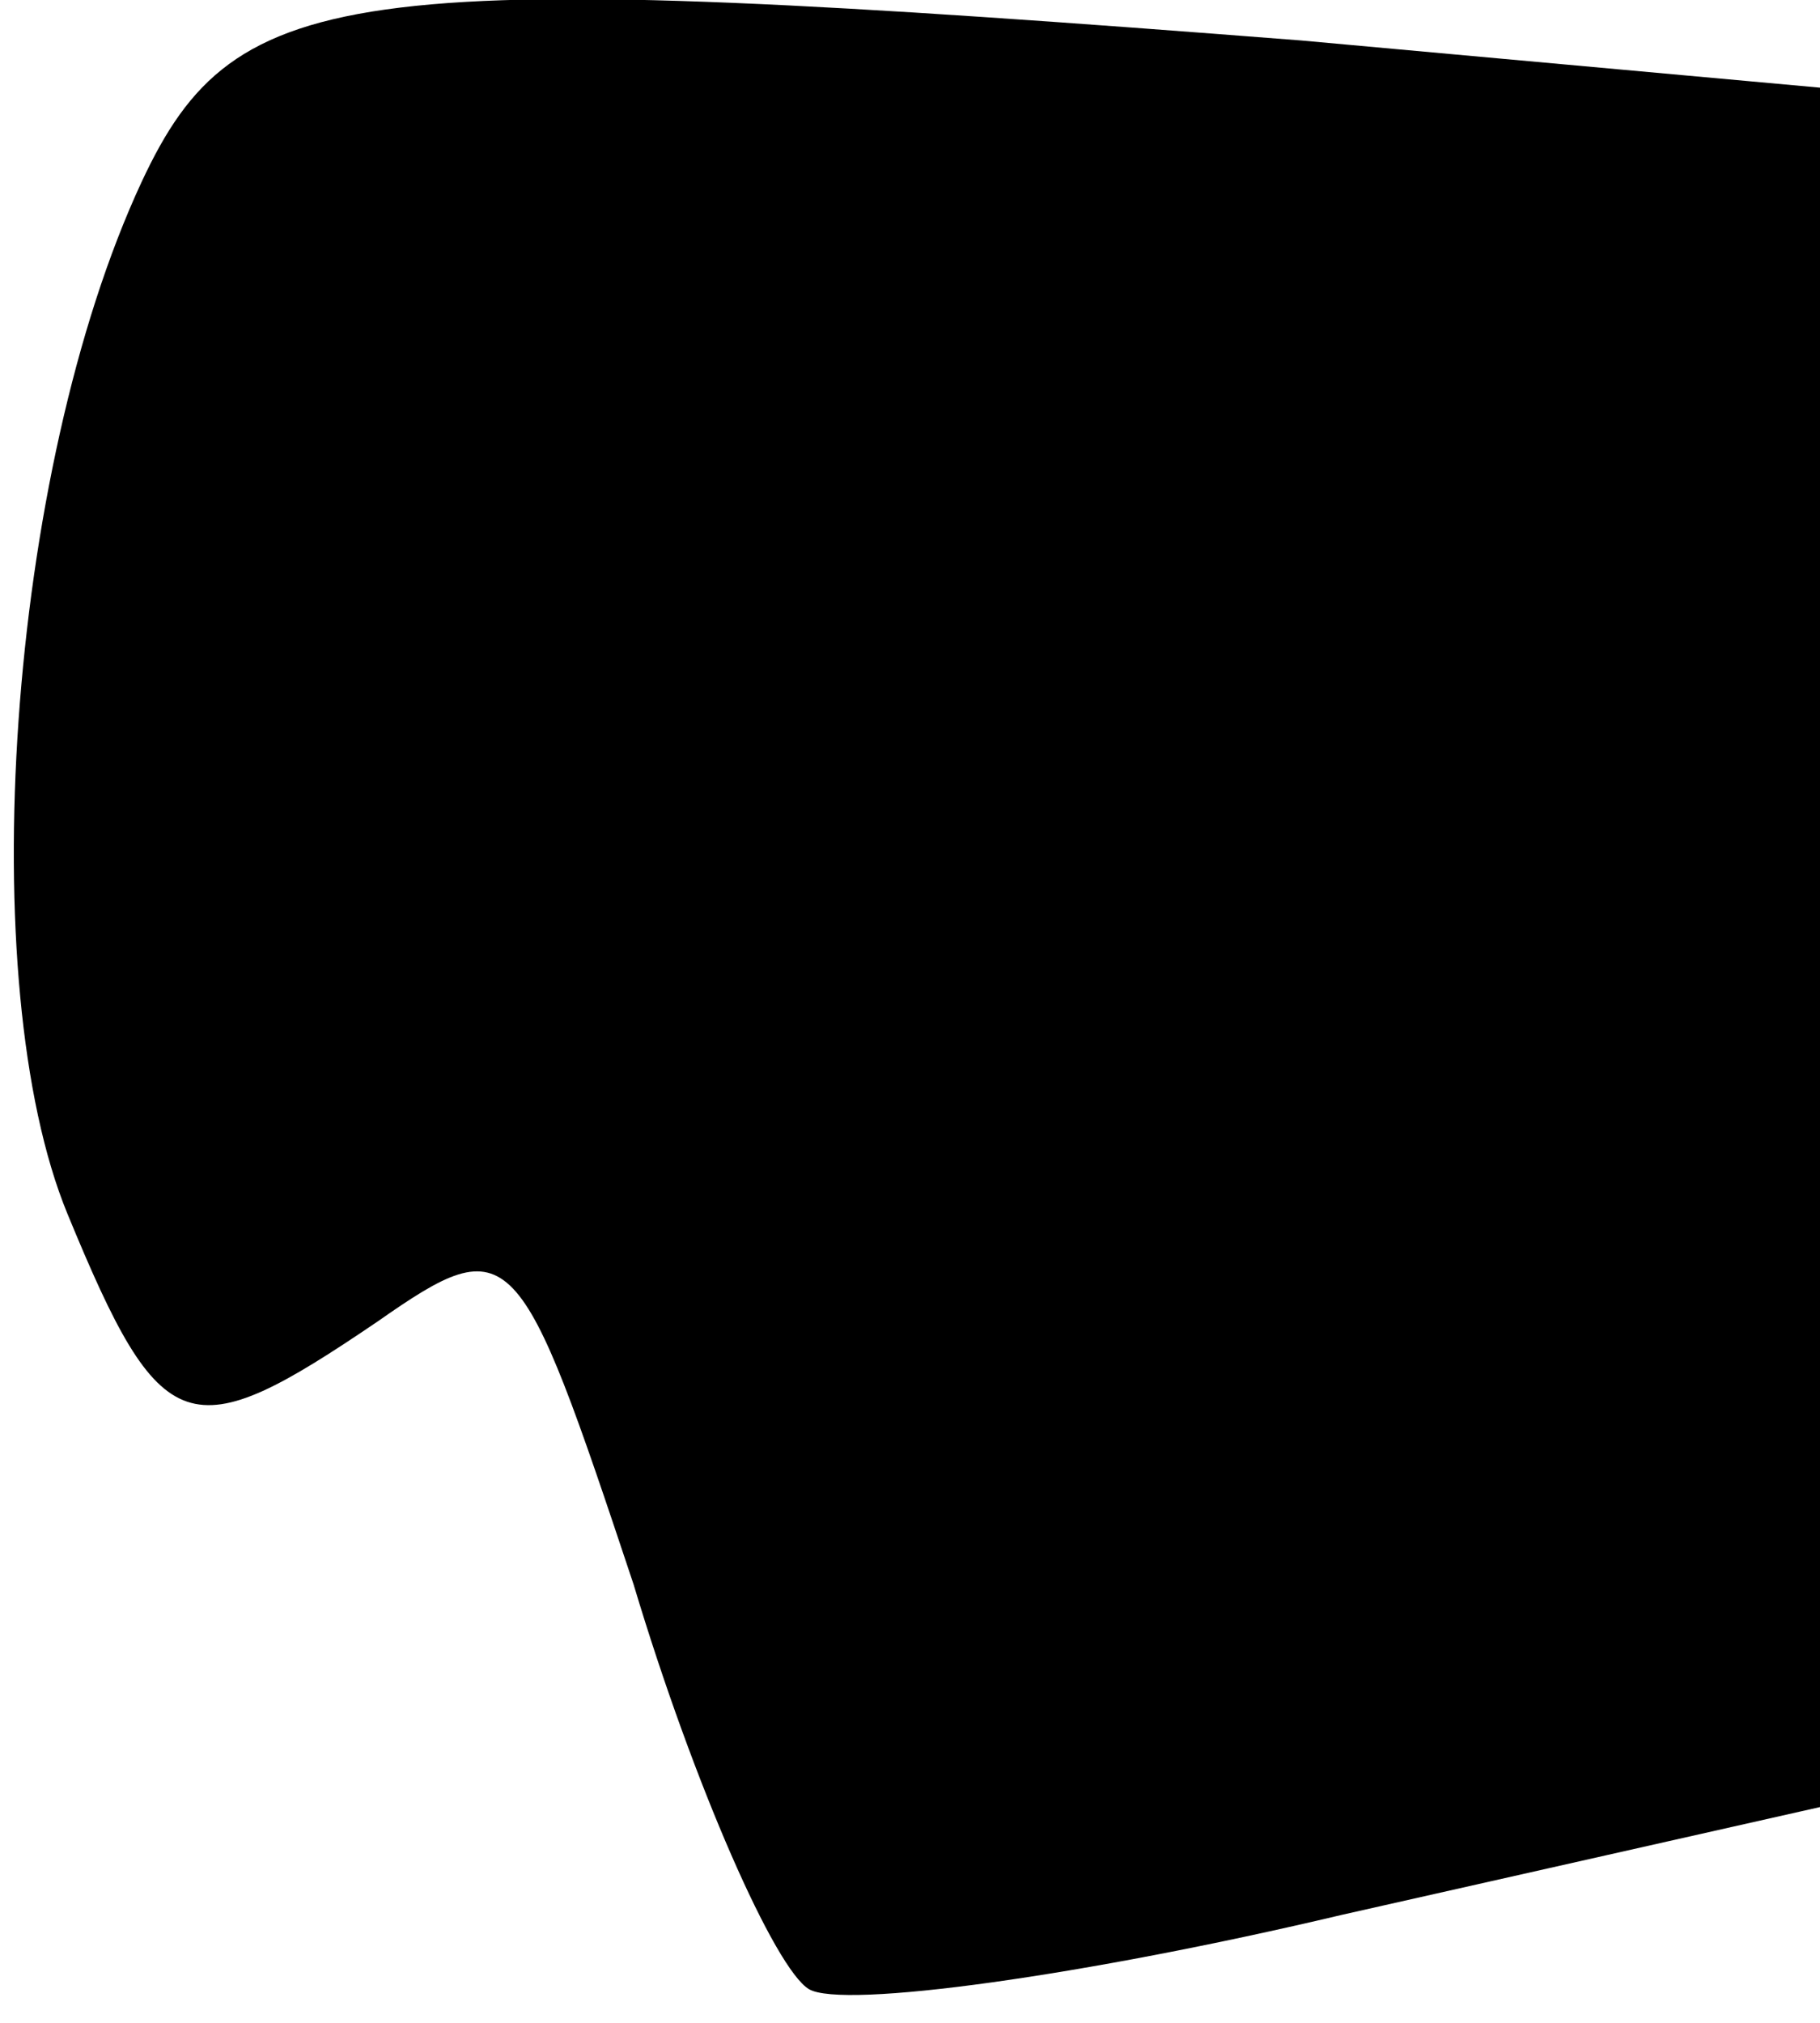 <?xml version="1.0" standalone="no"?>
<!DOCTYPE svg PUBLIC "-//W3C//DTD SVG 20010904//EN"
 "http://www.w3.org/TR/2001/REC-SVG-20010904/DTD/svg10.dtd">
<svg version="1.0" xmlns="http://www.w3.org/2000/svg"
 width="27pt" height="30pt" viewBox="0 0 27 30"
 preserveAspectRatio="xMidYMid meet">
<g transform="translate(0,30) scale(0.1,-0.1)"
fill="#000000" stroke="none">
<path fill="#000000" stroke="none" d="M21 273 c-20 -43 -25 -119 -11 -153 14
-34 18 -35 46 -16 20 14 21 12 38 -39 9 -30 21 -57 26 -60 5 -3 41 2 79 11
l71 16 0 127 0 128 -77 7 c-141 11 -158 9 -172 -21z"/>
</g>
</svg>
